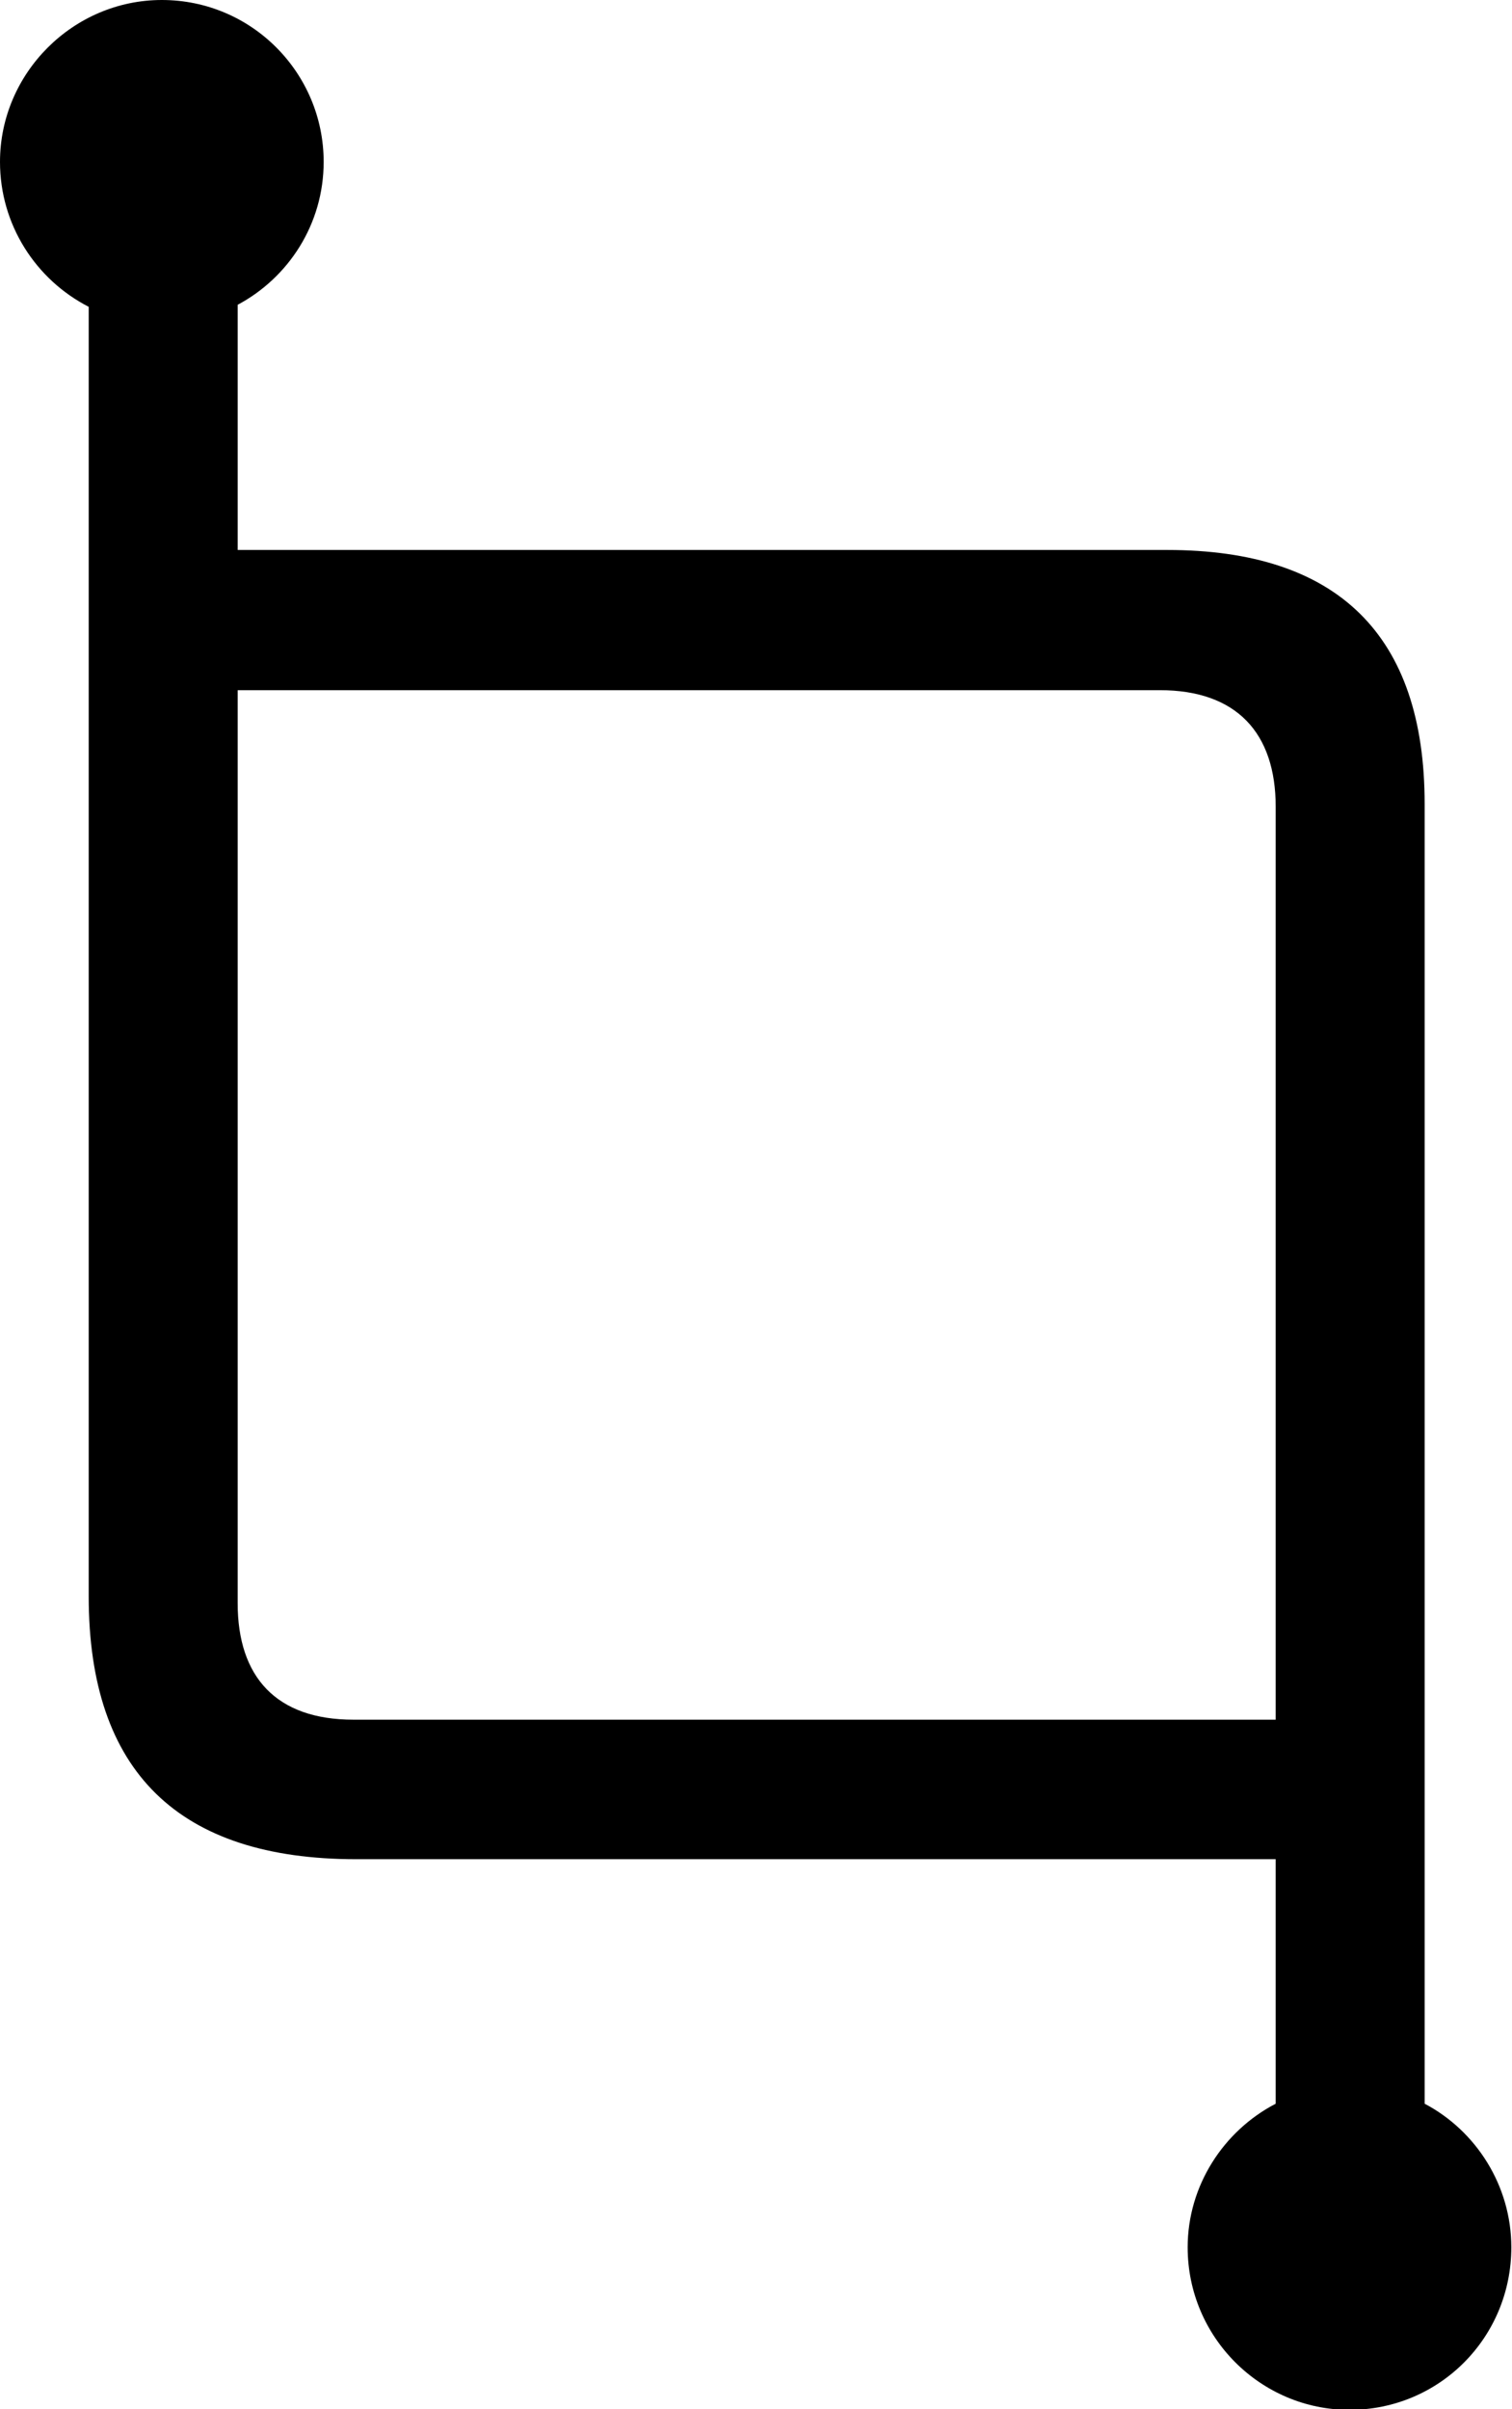 <svg xmlns="http://www.w3.org/2000/svg" viewBox="3.49 -0.63 22.33 35.57" width="22.33" height="35.57" fill="currentColor">
  <path d="M8.75 26.82L22.33 26.82L22.33 30.43C21.56 30.83 21.03 31.64 21.03 32.55C21.03 33.88 22.11 34.95 23.42 34.95C24.75 34.95 25.81 33.88 25.81 32.55C25.81 31.64 25.29 30.83 24.53 30.43L24.53 11.24C24.53 8.74 23.24 7.49 20.73 7.49L7 7.49L7 3.87C7.75 3.47 8.27 2.68 8.27 1.76C8.27 0.45 7.21-0.63 5.88-0.63C4.57-0.63 3.49 0.45 3.49 1.76C3.49 2.69 4.02 3.50 4.80 3.90L4.80 22.94C4.80 25.53 6.13 26.82 8.75 26.82ZM8.71 24.76C7.57 24.76 7 24.13 7 23.04L7 9.56L20.62 9.56C21.75 9.56 22.33 10.19 22.33 11.28L22.33 24.76Z" />
</svg>